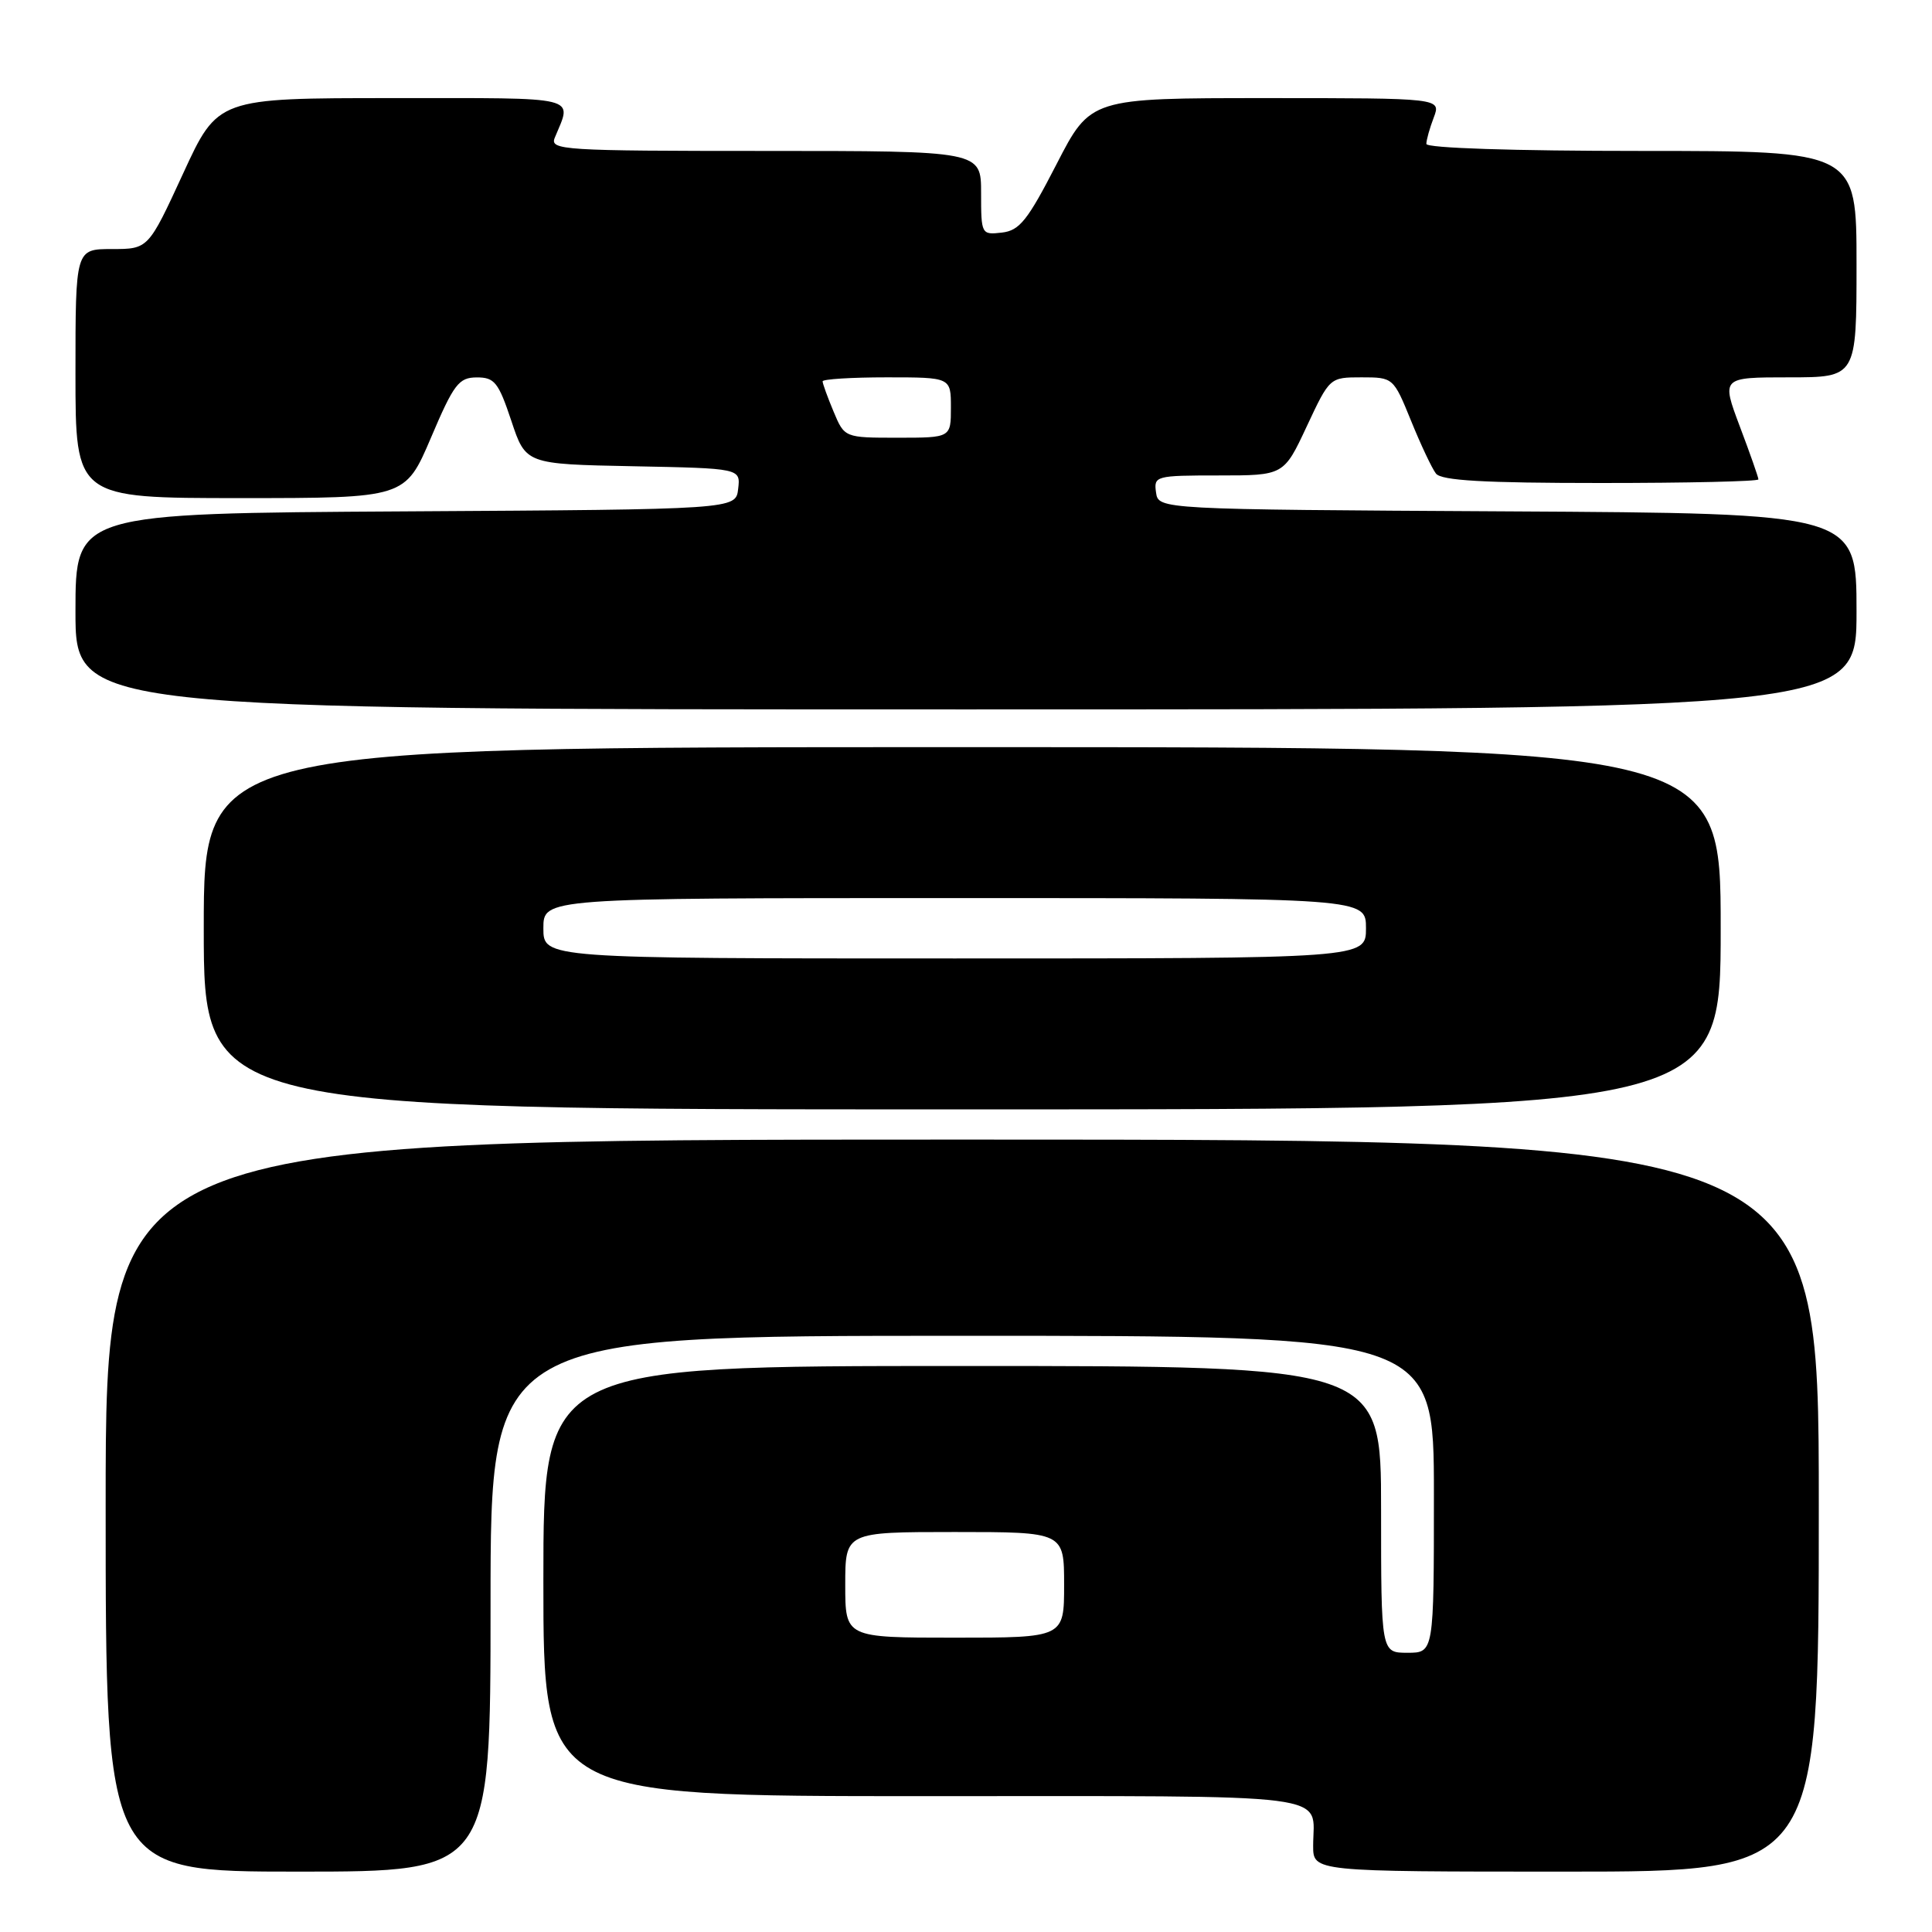 <?xml version="1.0" encoding="UTF-8" standalone="no"?>
<!DOCTYPE svg PUBLIC "-//W3C//DTD SVG 1.1//EN" "http://www.w3.org/Graphics/SVG/1.1/DTD/svg11.dtd" >
<svg xmlns="http://www.w3.org/2000/svg" xmlns:xlink="http://www.w3.org/1999/xlink" version="1.1" viewBox="0 0 256 256">
 <g >
 <path fill="currentColor"
d=" M 65.00 212.50 C 65.00 177.00 65.00 177.00 127.50 177.00 C 190.00 177.00 190.00 177.00 190.00 198.00 C 190.00 219.00 190.00 219.00 186.50 219.00 C 183.00 219.00 183.00 219.00 183.00 200.00 C 183.00 181.00 183.00 181.00 127.50 181.00 C 72.00 181.00 72.00 181.00 72.00 209.50 C 72.00 238.00 72.00 238.00 122.39 238.00 C 178.20 238.00 174.00 237.46 174.00 244.58 C 174.00 248.00 174.00 248.00 207.50 248.00 C 241.00 248.00 241.00 248.00 241.00 199.50 C 241.00 151.00 241.00 151.00 127.50 151.00 C 14.00 151.00 14.00 151.00 14.00 199.50 C 14.00 248.00 14.00 248.00 39.50 248.00 C 65.00 248.00 65.00 248.00 65.00 212.50 Z  M 228.00 123.00 C 228.00 99.00 228.00 99.00 127.50 99.00 C 27.00 99.00 27.00 99.00 27.00 123.00 C 27.00 147.00 27.00 147.00 127.50 147.00 C 228.00 147.00 228.00 147.00 228.00 123.00 Z  M 246.00 81.01 C 246.00 68.02 246.00 68.02 199.75 67.76 C 153.50 67.50 153.50 67.50 153.18 65.25 C 152.87 63.07 153.11 63.00 161.48 63.00 C 170.11 63.00 170.11 63.00 173.15 56.50 C 176.19 50.01 176.19 50.00 180.41 50.00 C 184.61 50.00 184.64 50.03 186.97 55.75 C 188.25 58.91 189.74 62.06 190.27 62.75 C 191.00 63.68 196.60 64.00 212.12 64.00 C 223.61 64.00 233.00 63.79 233.00 63.52 C 233.00 63.26 231.90 60.11 230.54 56.52 C 228.09 50.00 228.09 50.00 237.04 50.00 C 246.00 50.00 246.00 50.00 246.00 35.00 C 246.00 20.00 246.00 20.00 217.50 20.00 C 200.49 20.00 189.00 19.62 189.00 19.07 C 189.00 18.55 189.44 16.98 189.98 15.57 C 190.95 13.00 190.95 13.00 167.73 13.00 C 144.50 13.00 144.50 13.00 140.00 21.75 C 136.16 29.21 135.10 30.55 132.75 30.82 C 130.04 31.13 130.00 31.05 130.00 25.57 C 130.00 20.00 130.00 20.00 101.39 20.00 C 74.54 20.00 72.83 19.89 73.51 18.25 C 75.82 12.64 77.29 13.00 52.05 13.00 C 28.86 13.00 28.86 13.00 24.26 23.00 C 19.65 33.00 19.65 33.00 14.83 33.00 C 10.00 33.00 10.00 33.00 10.00 49.50 C 10.00 66.00 10.00 66.00 31.85 66.00 C 53.69 66.00 53.69 66.00 57.10 58.01 C 60.13 50.88 60.79 50.02 63.17 50.01 C 65.53 50.00 66.05 50.66 67.75 55.75 C 69.66 61.50 69.66 61.50 83.90 61.78 C 98.13 62.06 98.13 62.06 97.81 64.78 C 97.50 67.50 97.50 67.50 53.75 67.76 C 10.00 68.02 10.00 68.02 10.00 81.01 C 10.00 94.00 10.00 94.00 128.00 94.00 C 246.00 94.00 246.00 94.00 246.00 81.01 Z  M 112.00 210.00 C 112.00 203.00 112.00 203.00 126.50 203.00 C 141.00 203.00 141.00 203.00 141.00 210.00 C 141.00 217.00 141.00 217.00 126.50 217.00 C 112.00 217.00 112.00 217.00 112.00 210.00 Z  M 72.00 123.00 C 72.00 119.00 72.00 119.00 126.50 119.00 C 181.00 119.00 181.00 119.00 181.00 123.00 C 181.00 127.00 181.00 127.00 126.50 127.00 C 72.00 127.00 72.00 127.00 72.00 123.00 Z  M 110.45 54.53 C 109.65 52.62 109.00 50.82 109.00 50.53 C 109.00 50.24 112.83 50.00 117.50 50.00 C 126.00 50.00 126.00 50.00 126.00 54.00 C 126.00 58.00 126.00 58.00 118.95 58.00 C 111.90 58.00 111.90 58.00 110.45 54.53 Z "/>
</g>
</svg>